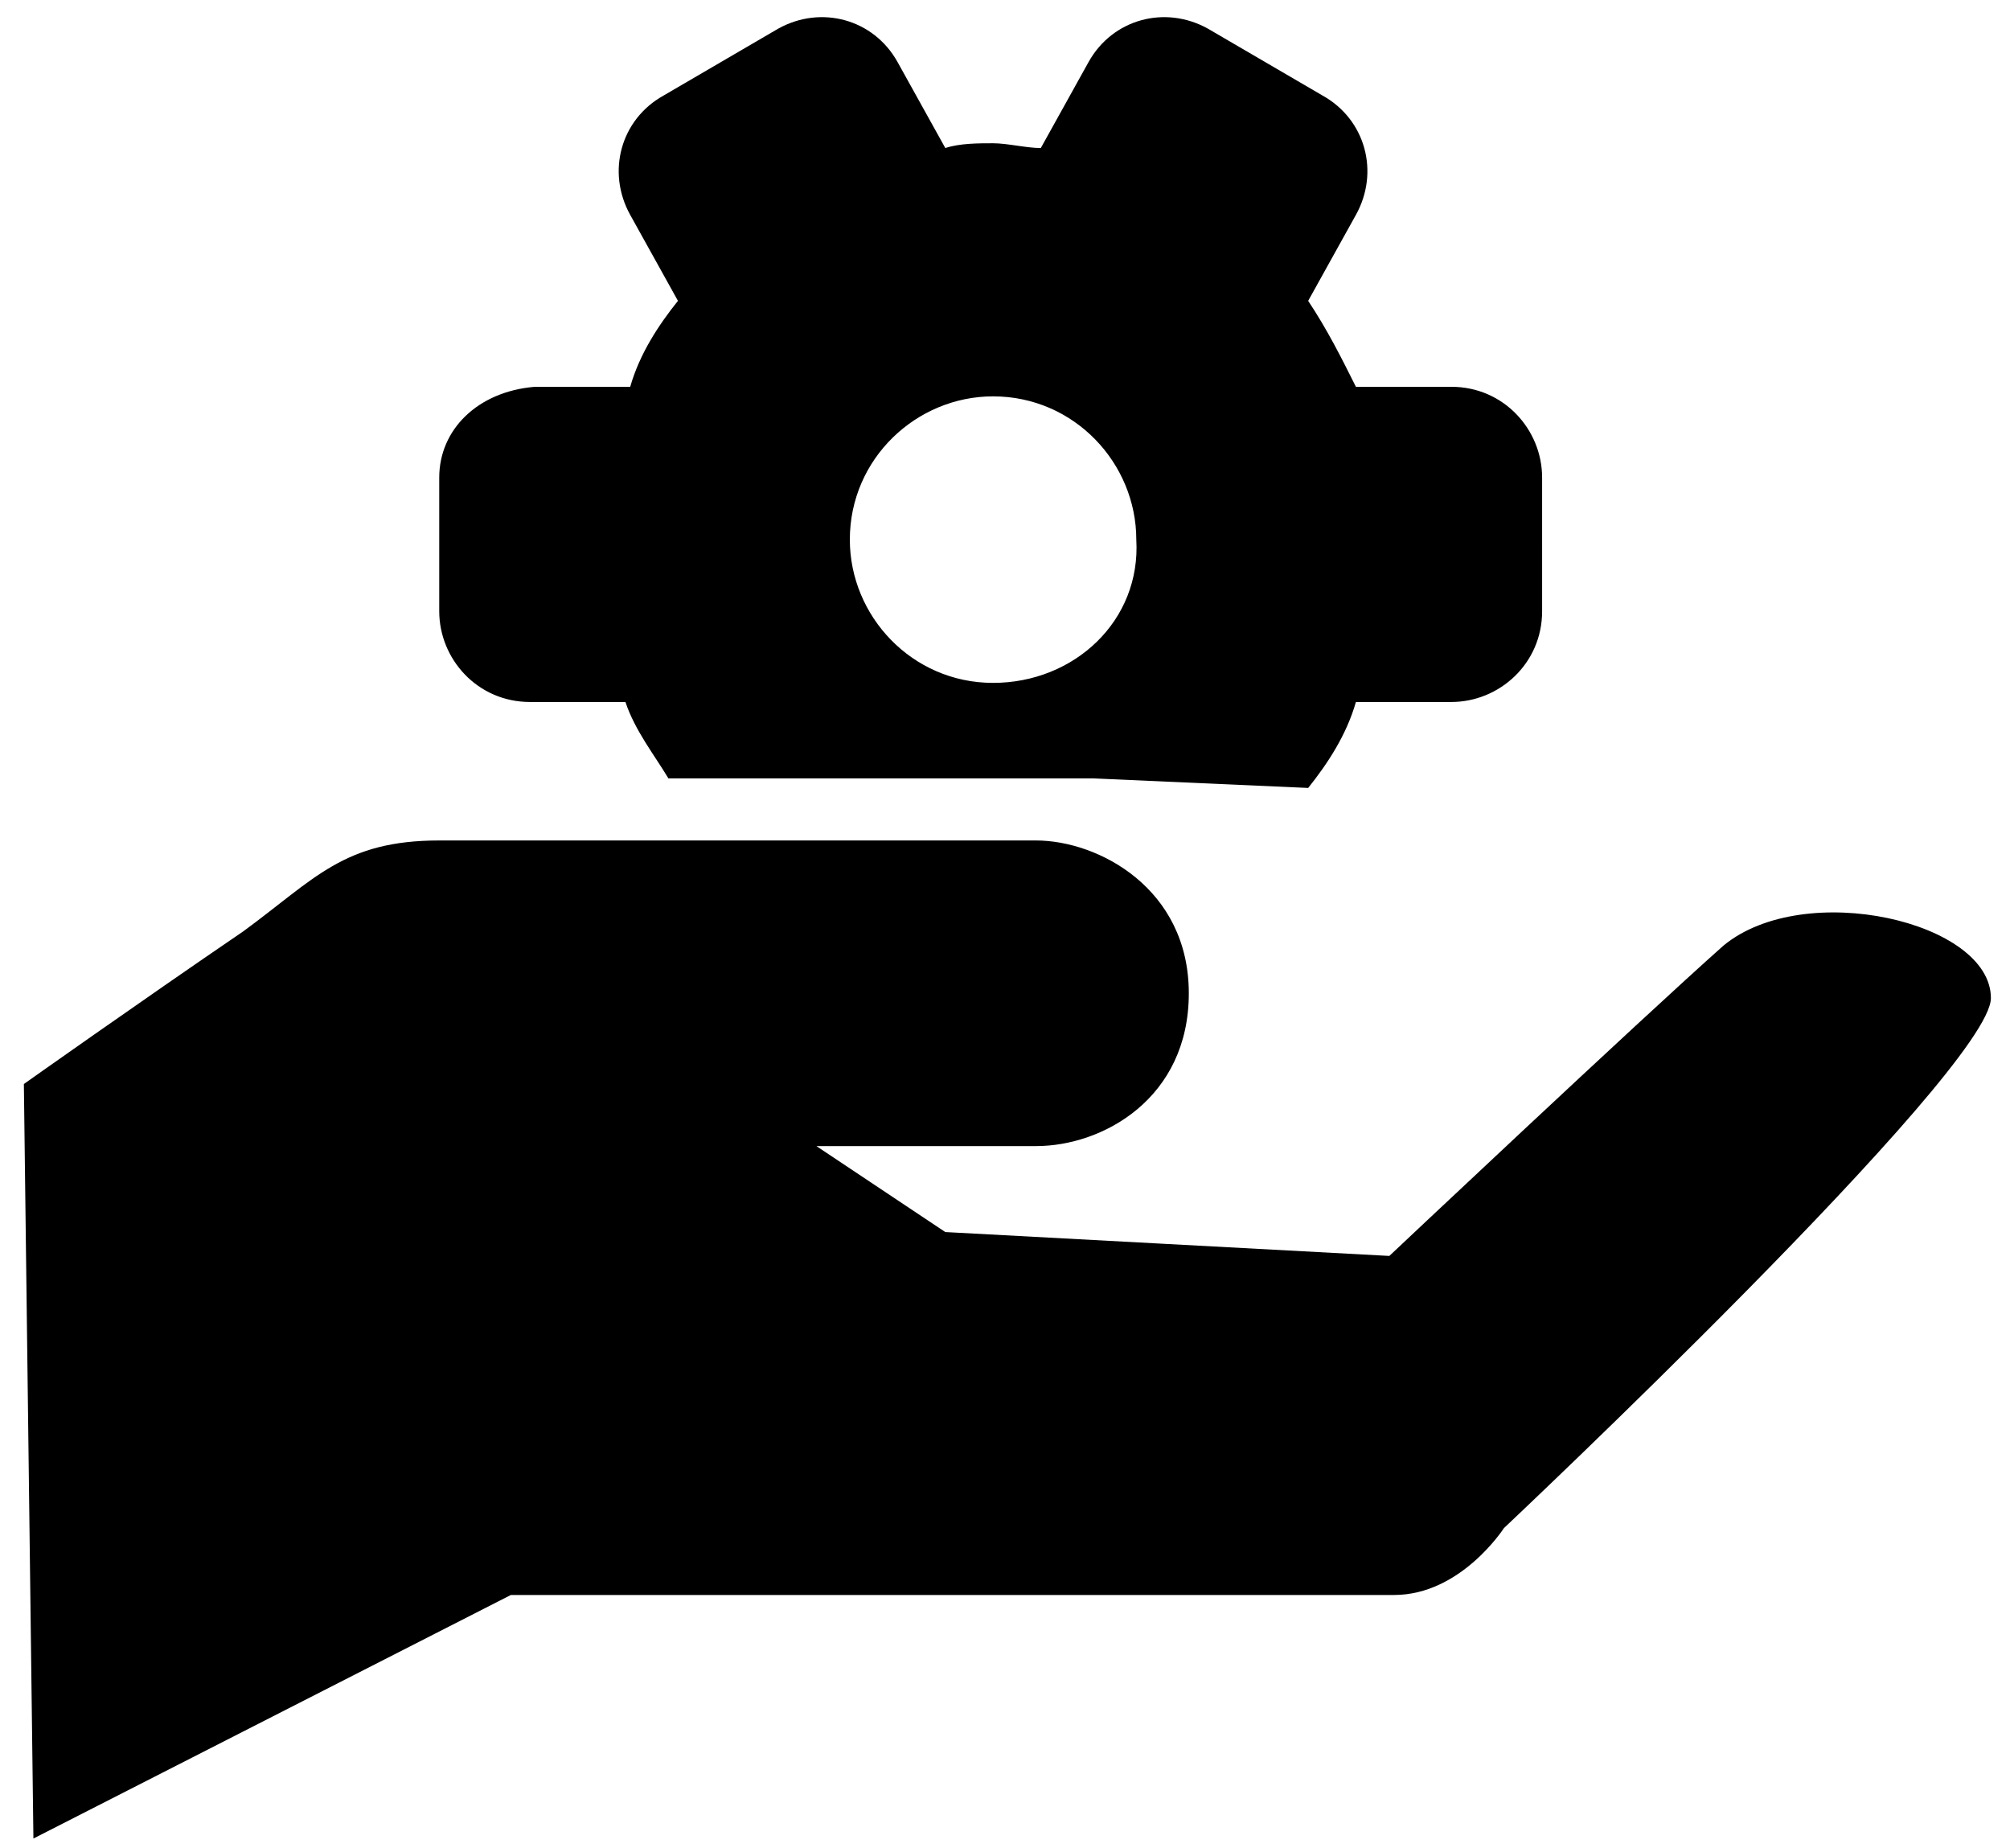 <?xml version="1.0" encoding="utf-8"?>
<!-- Generator: Adobe Illustrator 21.0.0, SVG Export Plug-In . SVG Version: 6.00 Build 0)  -->
<svg version="1.1" id="图层_1" xmlns="http://www.w3.org/2000/svg" xmlns:xlink="http://www.w3.org/1999/xlink" x="0px" y="0px"
	 viewBox="0 0 42.1 38.7" style="enable-background:new 0 0 42.1 38.7;" xml:space="preserve">
<path d="M36.1,19.8c-1.8,1.6-7,6.5-7,6.5l-9.3-0.5L17.1,24h4.6c1.4,0,3.2-1,3.2-3.2s-1.9-3.2-3.2-3.2H9.2c-2,0-2.6,0.8-4.1,1.9
	c-2.2,1.5-4.6,3.2-4.6,3.2l0.2,15.8l10-5.1h18.5c1.4,0,2.3-1.4,2.3-1.4s10.2-9.6,10.2-11.1C41.7,19.3,37.8,18.4,36.1,19.8z"/>
<path d="M27.4,16.5c0.4-0.5,0.8-1.1,1-1.8h2c1,0,1.9-0.8,1.9-1.9V10c0-1-0.8-1.9-1.9-1.9h-2c-0.3-0.6-0.6-1.2-1-1.8l1-1.8
	c0.5-0.9,0.2-2-0.7-2.5l-2.4-1.4c-0.9-0.5-2-0.2-2.5,0.7l-1,1.8c-0.3,0-0.7-0.1-1-0.1s-0.7,0-1,0.1l-1-1.8c-0.5-0.9-1.6-1.2-2.5-0.7
	l-2.4,1.4c-0.9,0.5-1.2,1.6-0.7,2.5l1,1.8c-0.4,0.5-0.8,1.1-1,1.8h-2C10,8.2,9.2,9,9.2,10v2.8c0,1,0.8,1.9,1.9,1.9h2
	c0.2,0.6,0.6,1.1,0.9,1.6h8.9 M20.8,14.3c-1.7,0-3-1.4-3-3c0-1.7,1.4-3,3-3c1.7,0,3,1.4,3,3C23.9,13,22.5,14.3,20.8,14.3z"/>
</svg>
